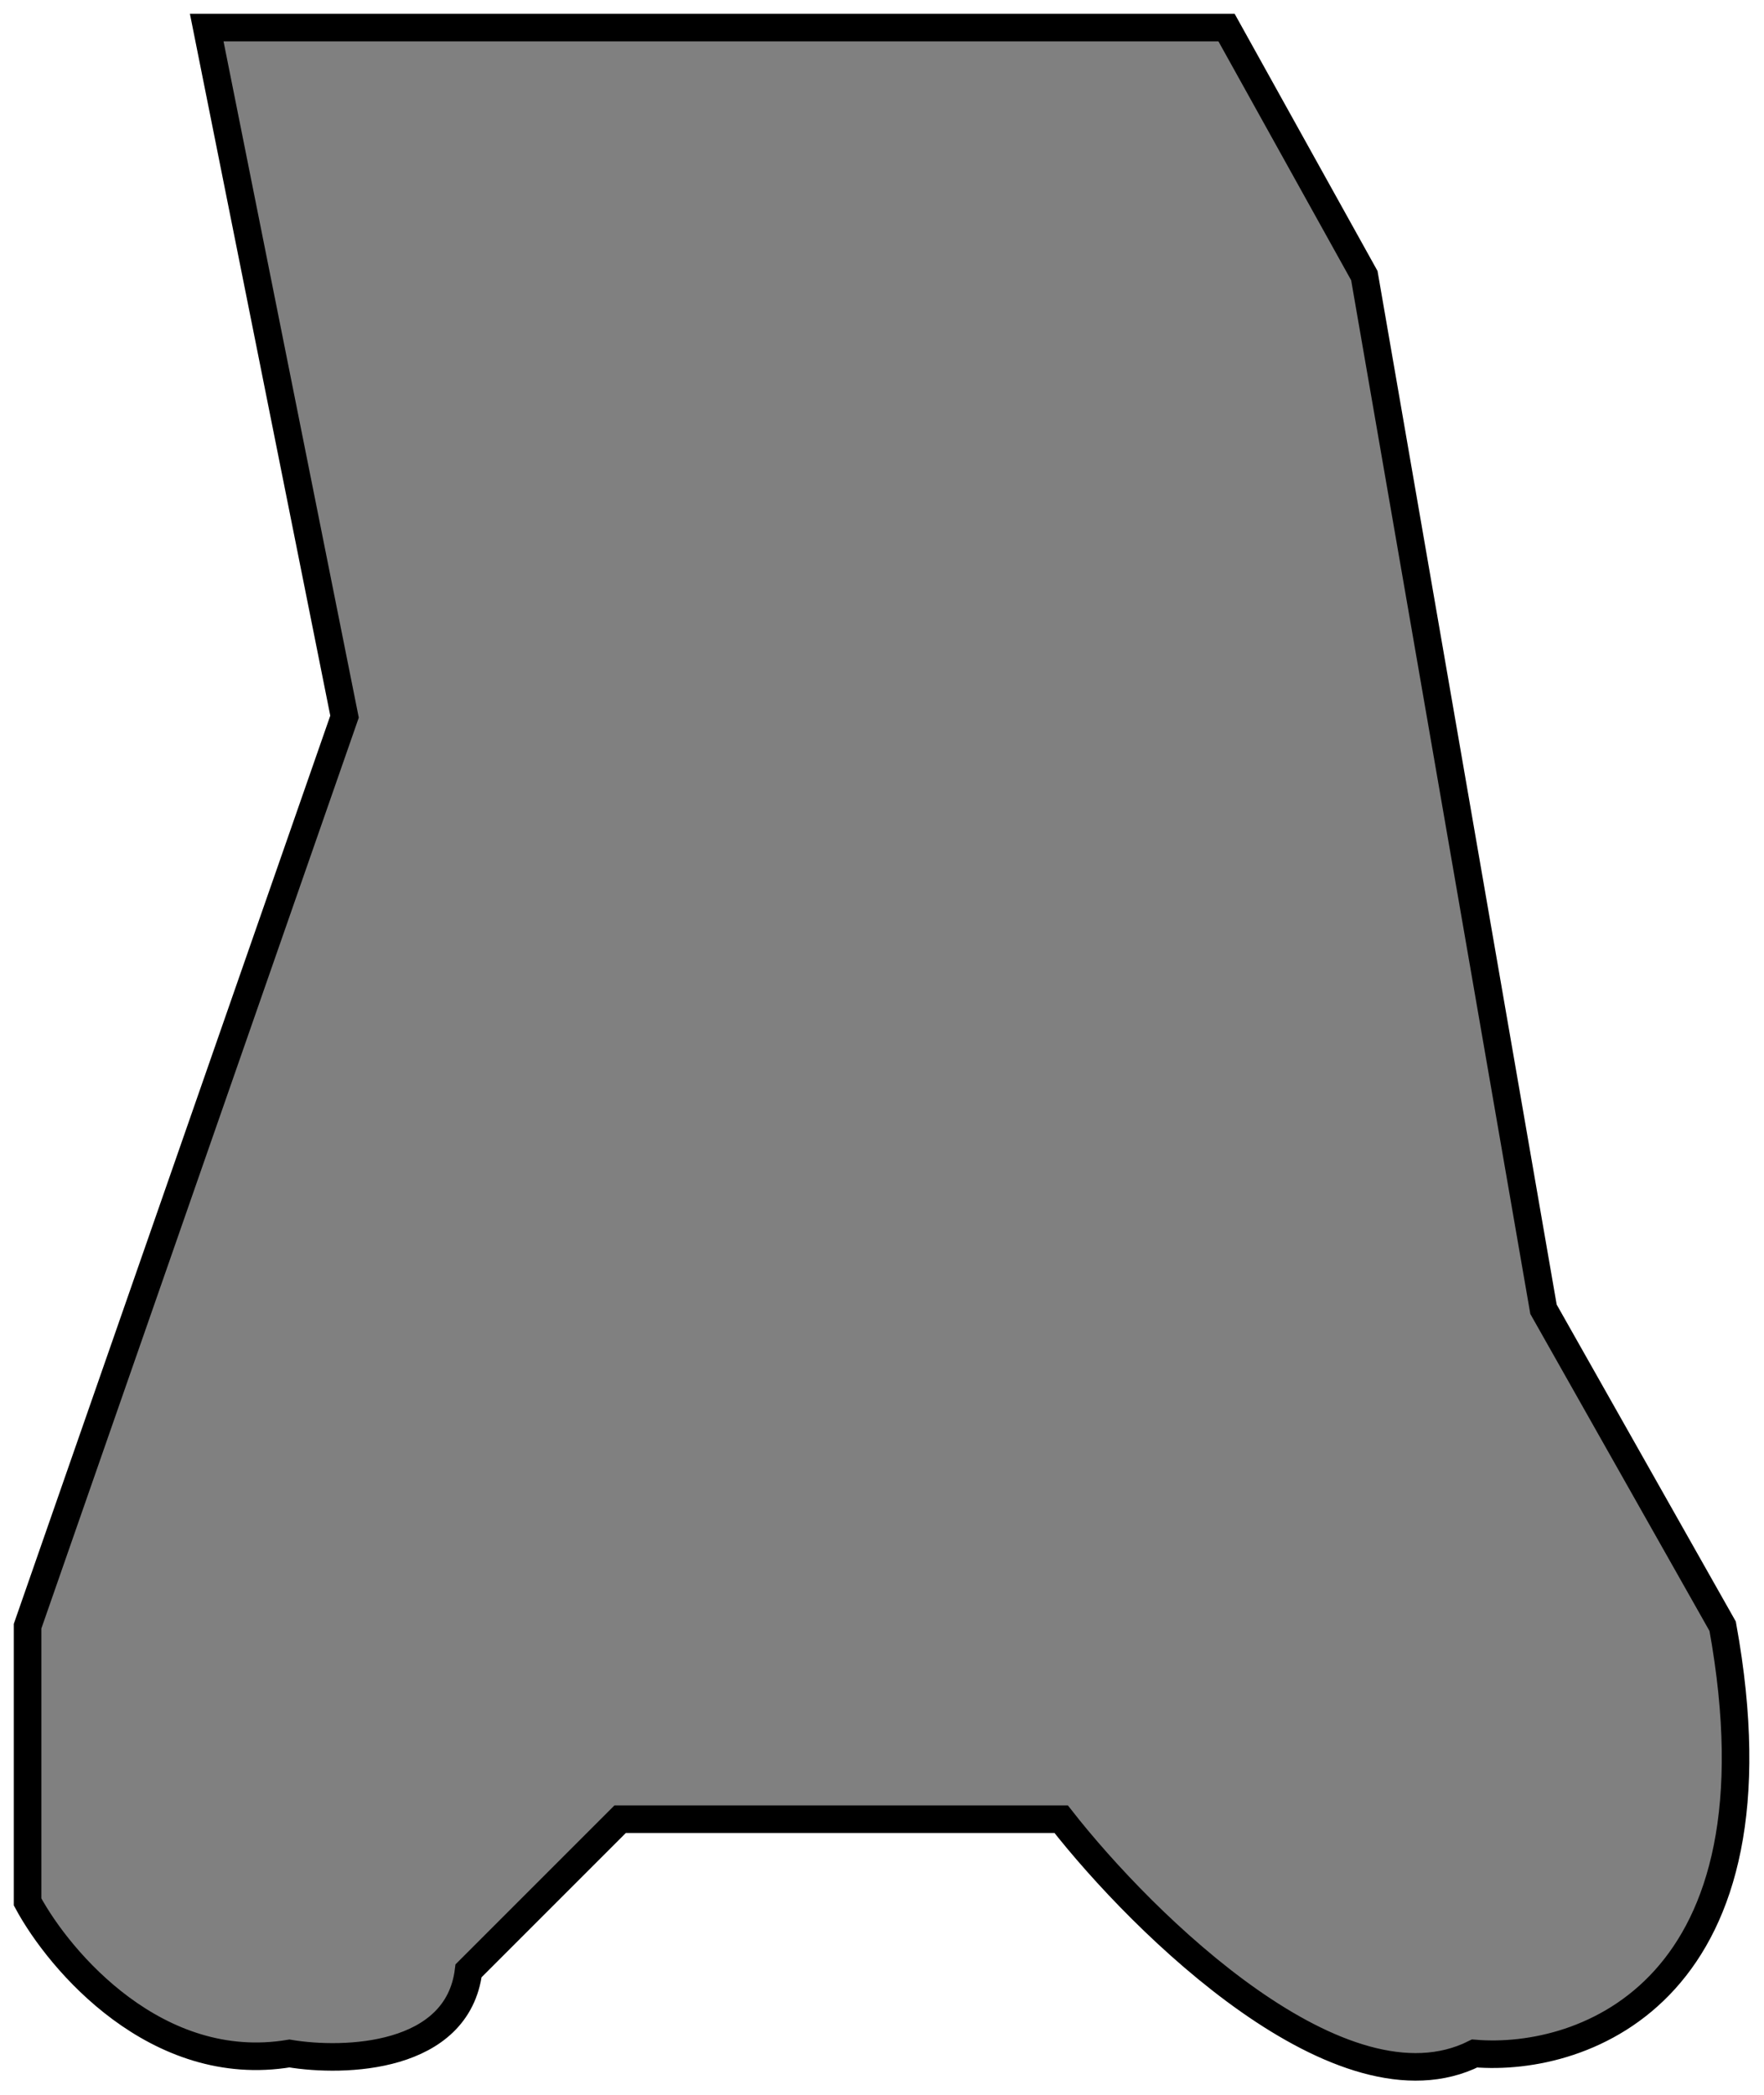 <svg width="64" height="76" viewBox="0 0 64 76" fill="gray" xmlns="http://www.w3.org/2000/svg">
<path d="M38.5 66H22.5L17 71.5C16.6 74.7 12.5 74.833 10.5 74.5C5.7 75.3 2.167 71.167 1 69V59L12.5 26L7.5 1H44.5L49.5 10L56 47.5L62.5 59C64.9 72.2 57.5 74.833 53.5 74.5C48.7 76.9 41.5 69.833 38.5 66Z" stroke="black"/>
</svg>
